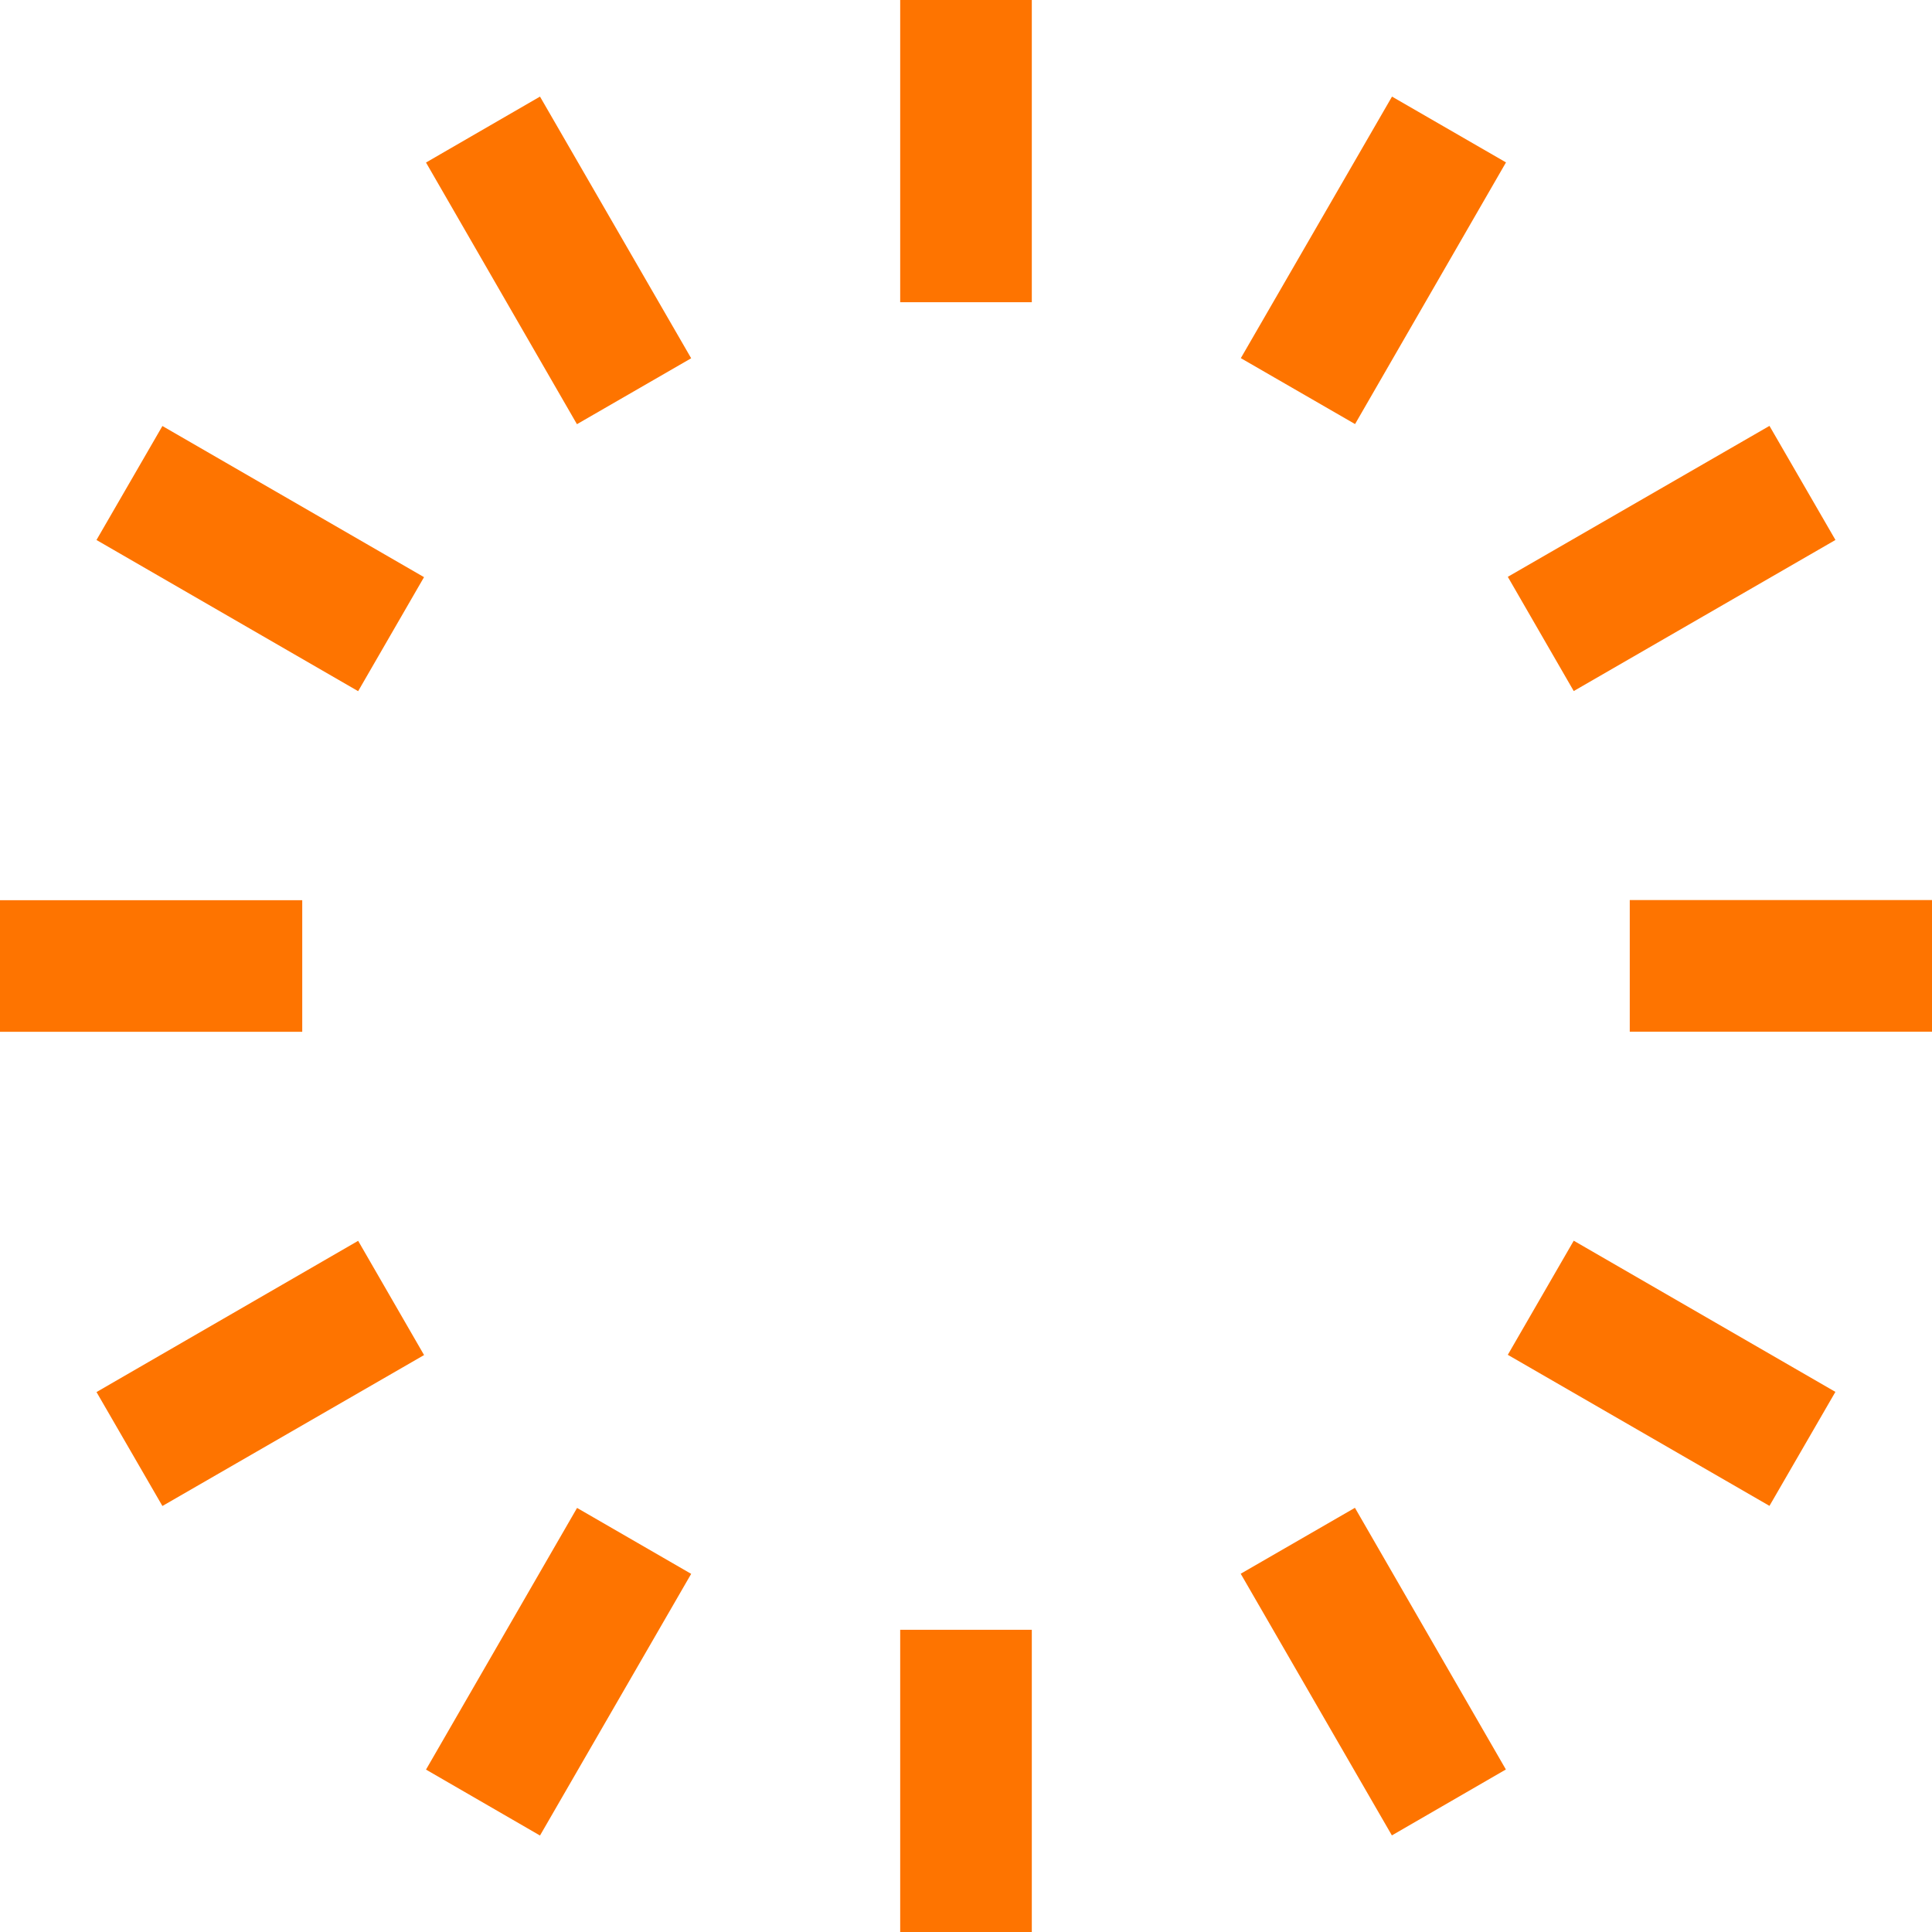 <svg xmlns="http://www.w3.org/2000/svg" width="16" height="16" viewBox="0 0 16 16">
    <g fill="none" fill-rule="evenodd">
        <g fill="#FE7400" fill-rule="nonzero">
            <g>
                <g>
                    <path d="M11.528.8l.944.545-1.25 2.167-.946-.546L11.528.8zM15.2 4.471l-.546-.944-2.167 1.25.546.946L15.2 4.472zm-1.704 4.073H16v-1.09h-2.503v1.09zm-1.009 2.676l2.167 1.251.546-.944-2.167-1.252-.546.945zm-2.212 1.813l1.252 2.167.944-.546-1.25-2.167-.946.546zM7.455 16h1.09v-2.503h-1.09V16zm-3.927-1.345l.944.546 1.252-2.167-.945-.546-1.251 2.167zM.799 11.528l.546.944 2.167-1.25-.546-.946L.8 11.528zM0 8.545h2.503v-1.09H0v1.09zM3.512 4.78L1.345 3.528l-.546.944 2.167 1.252.546-.945zm.016-3.434l1.25 2.167.946-.546L4.472.8l-.944.546zm3.927 1.157h1.09V0h-1.09v2.502z" transform="translate(-894 -530) translate(520 520) translate(374 10)"/>
                </g>
            </g>
        </g>
    </g>
</svg>
